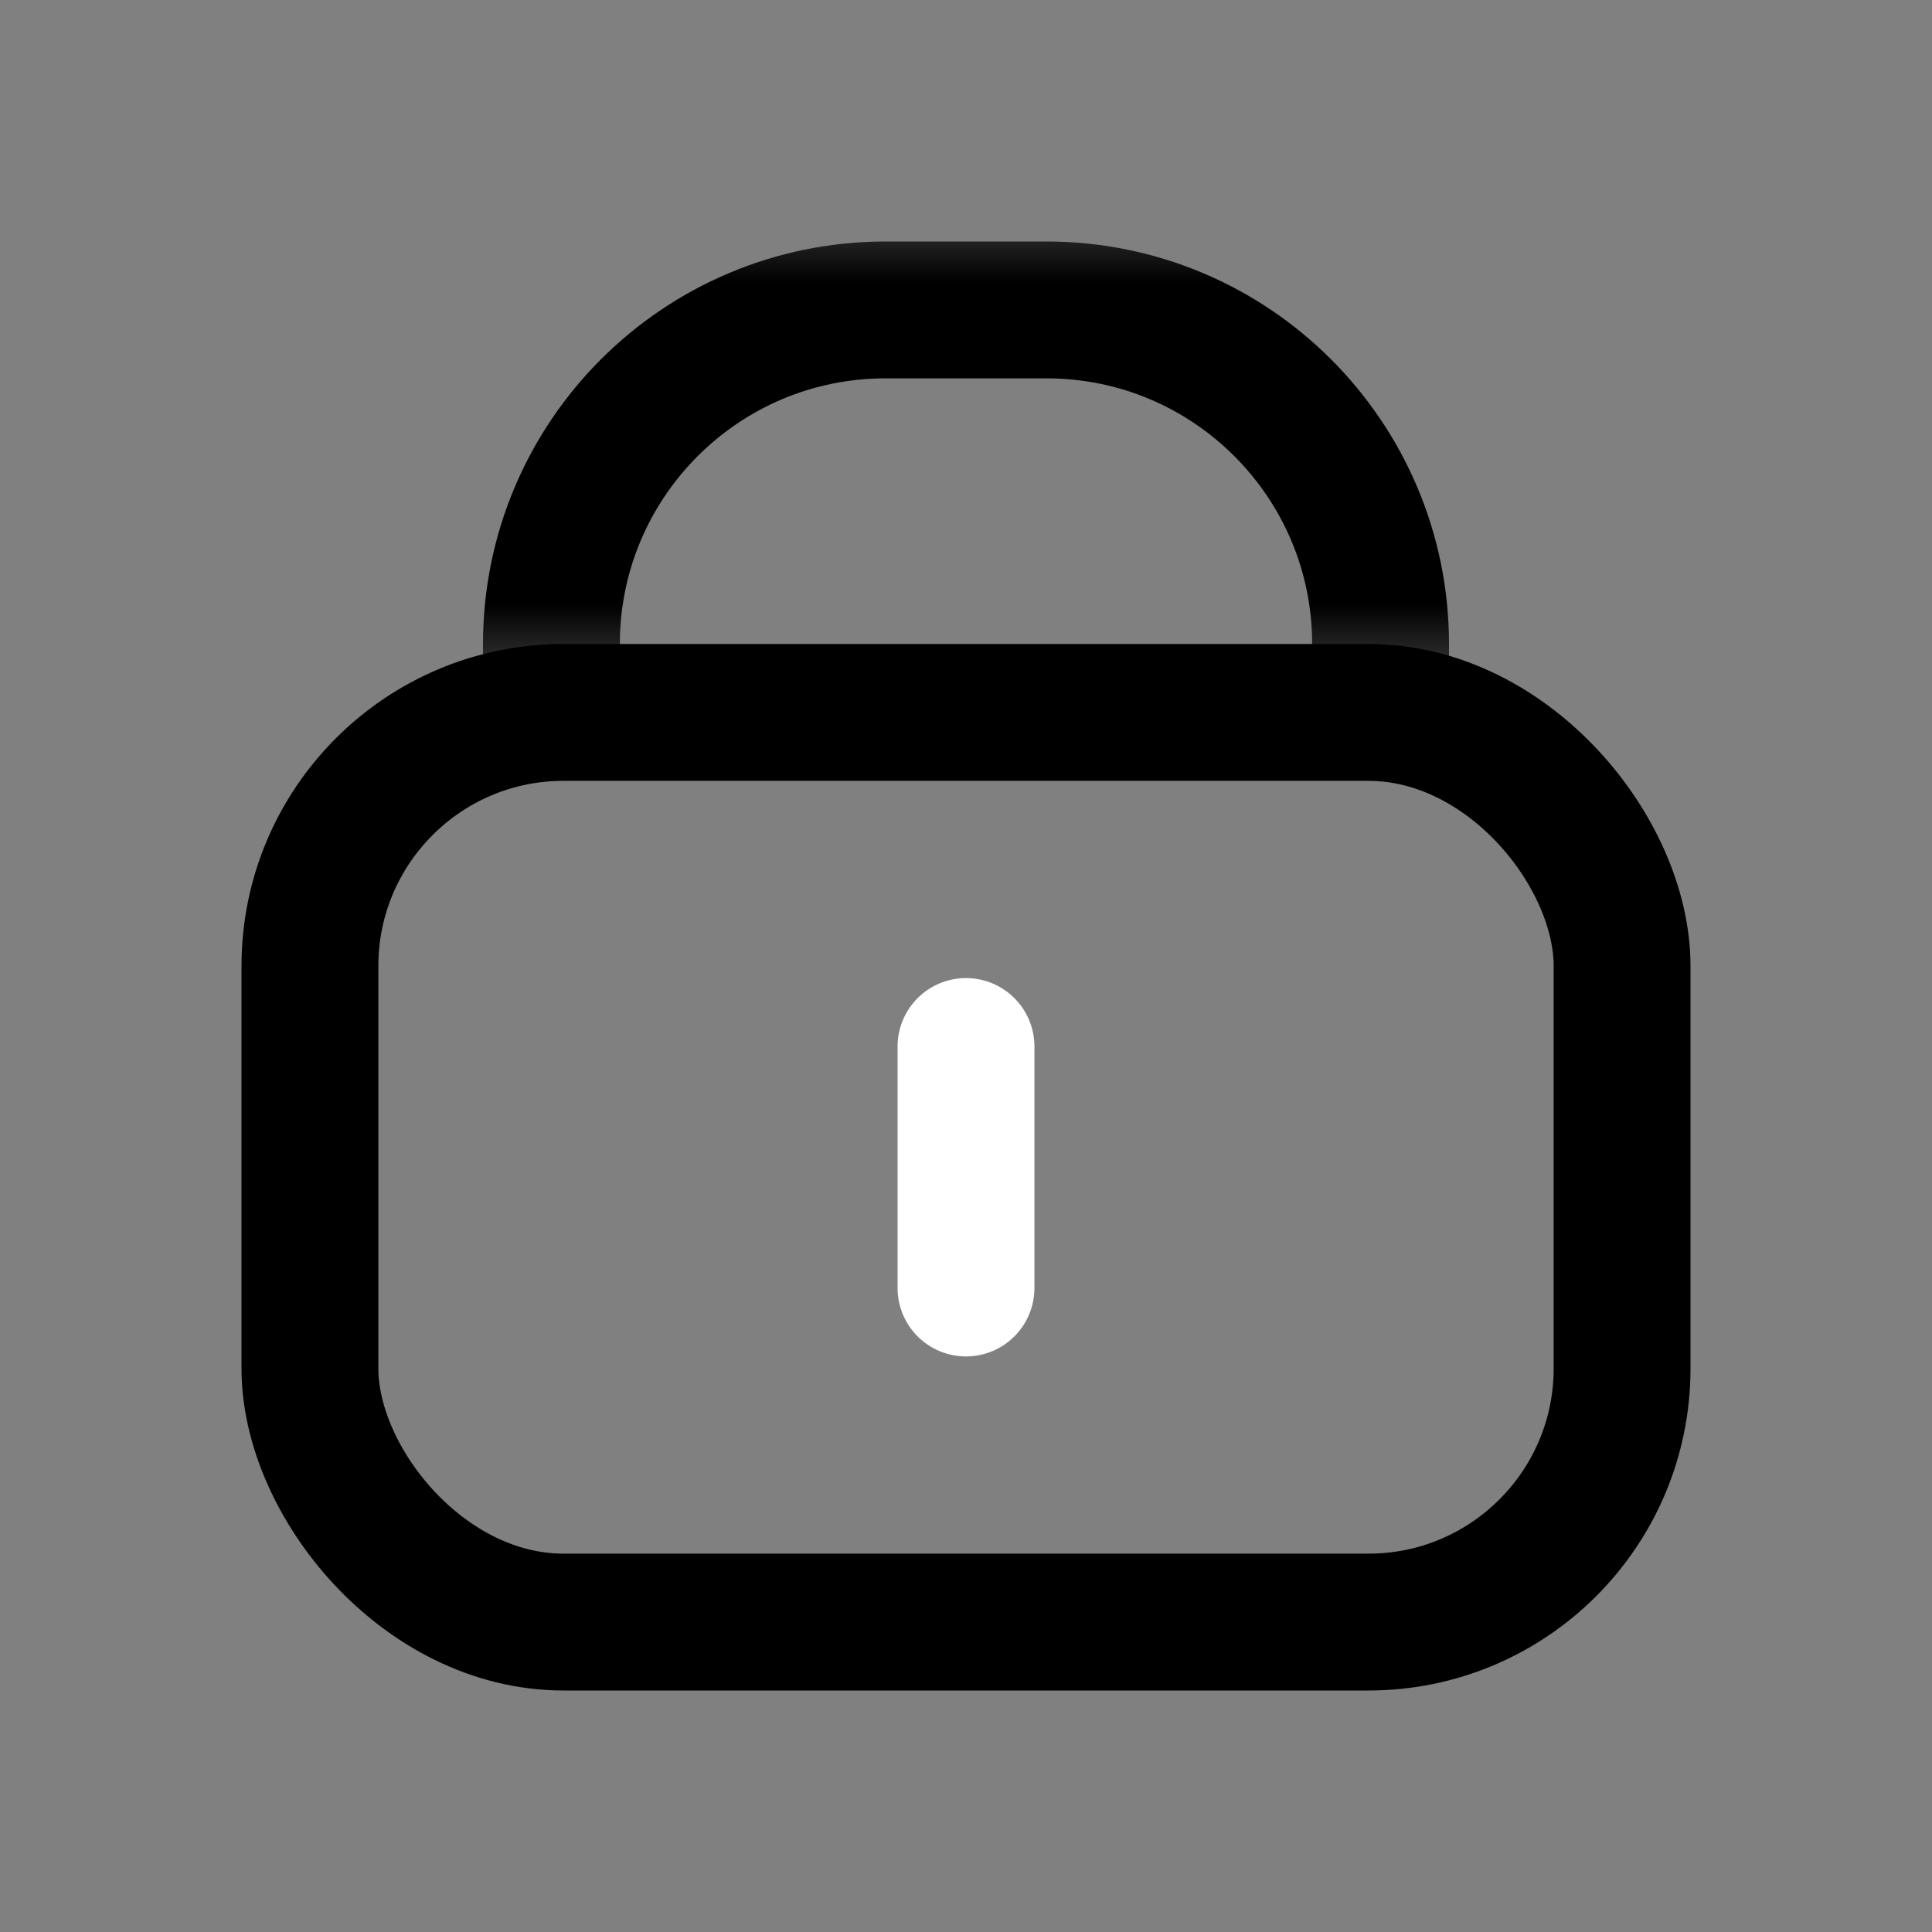 <svg width="24" height="24" viewBox="0 0 24 24" fill="none" xmlns="http://www.w3.org/2000/svg">
<rect x="0" y="0" width="24" height="24" fill="#808080" stroke="none"/>
<rect x="3.85" y="8.85" width="16.3" height="11.3" rx="3.15" stroke="current" stroke-width="1.7"/>
<path d="M12 13V16" stroke="white" stroke-width="1.7" stroke-linecap="round"/>
<mask id="mask0_2415_27573" style="mask-type:alpha" maskUnits="userSpaceOnUse" x="2" y="2" width="20" height="7">
<rect x="2" y="2.5" width="20" height="6" fill="white"/>
</mask>
<g mask="url(#mask0_2415_27573)">
<path d="M6.85 8C6.85 5.708 8.708 3.85 11 3.85L13 3.85C15.292 3.85 17.15 5.708 17.15 8L17.15 20.15L6.85 20.15L6.85 8Z" stroke="current" stroke-width="1.7"/>
</g>
</svg>
